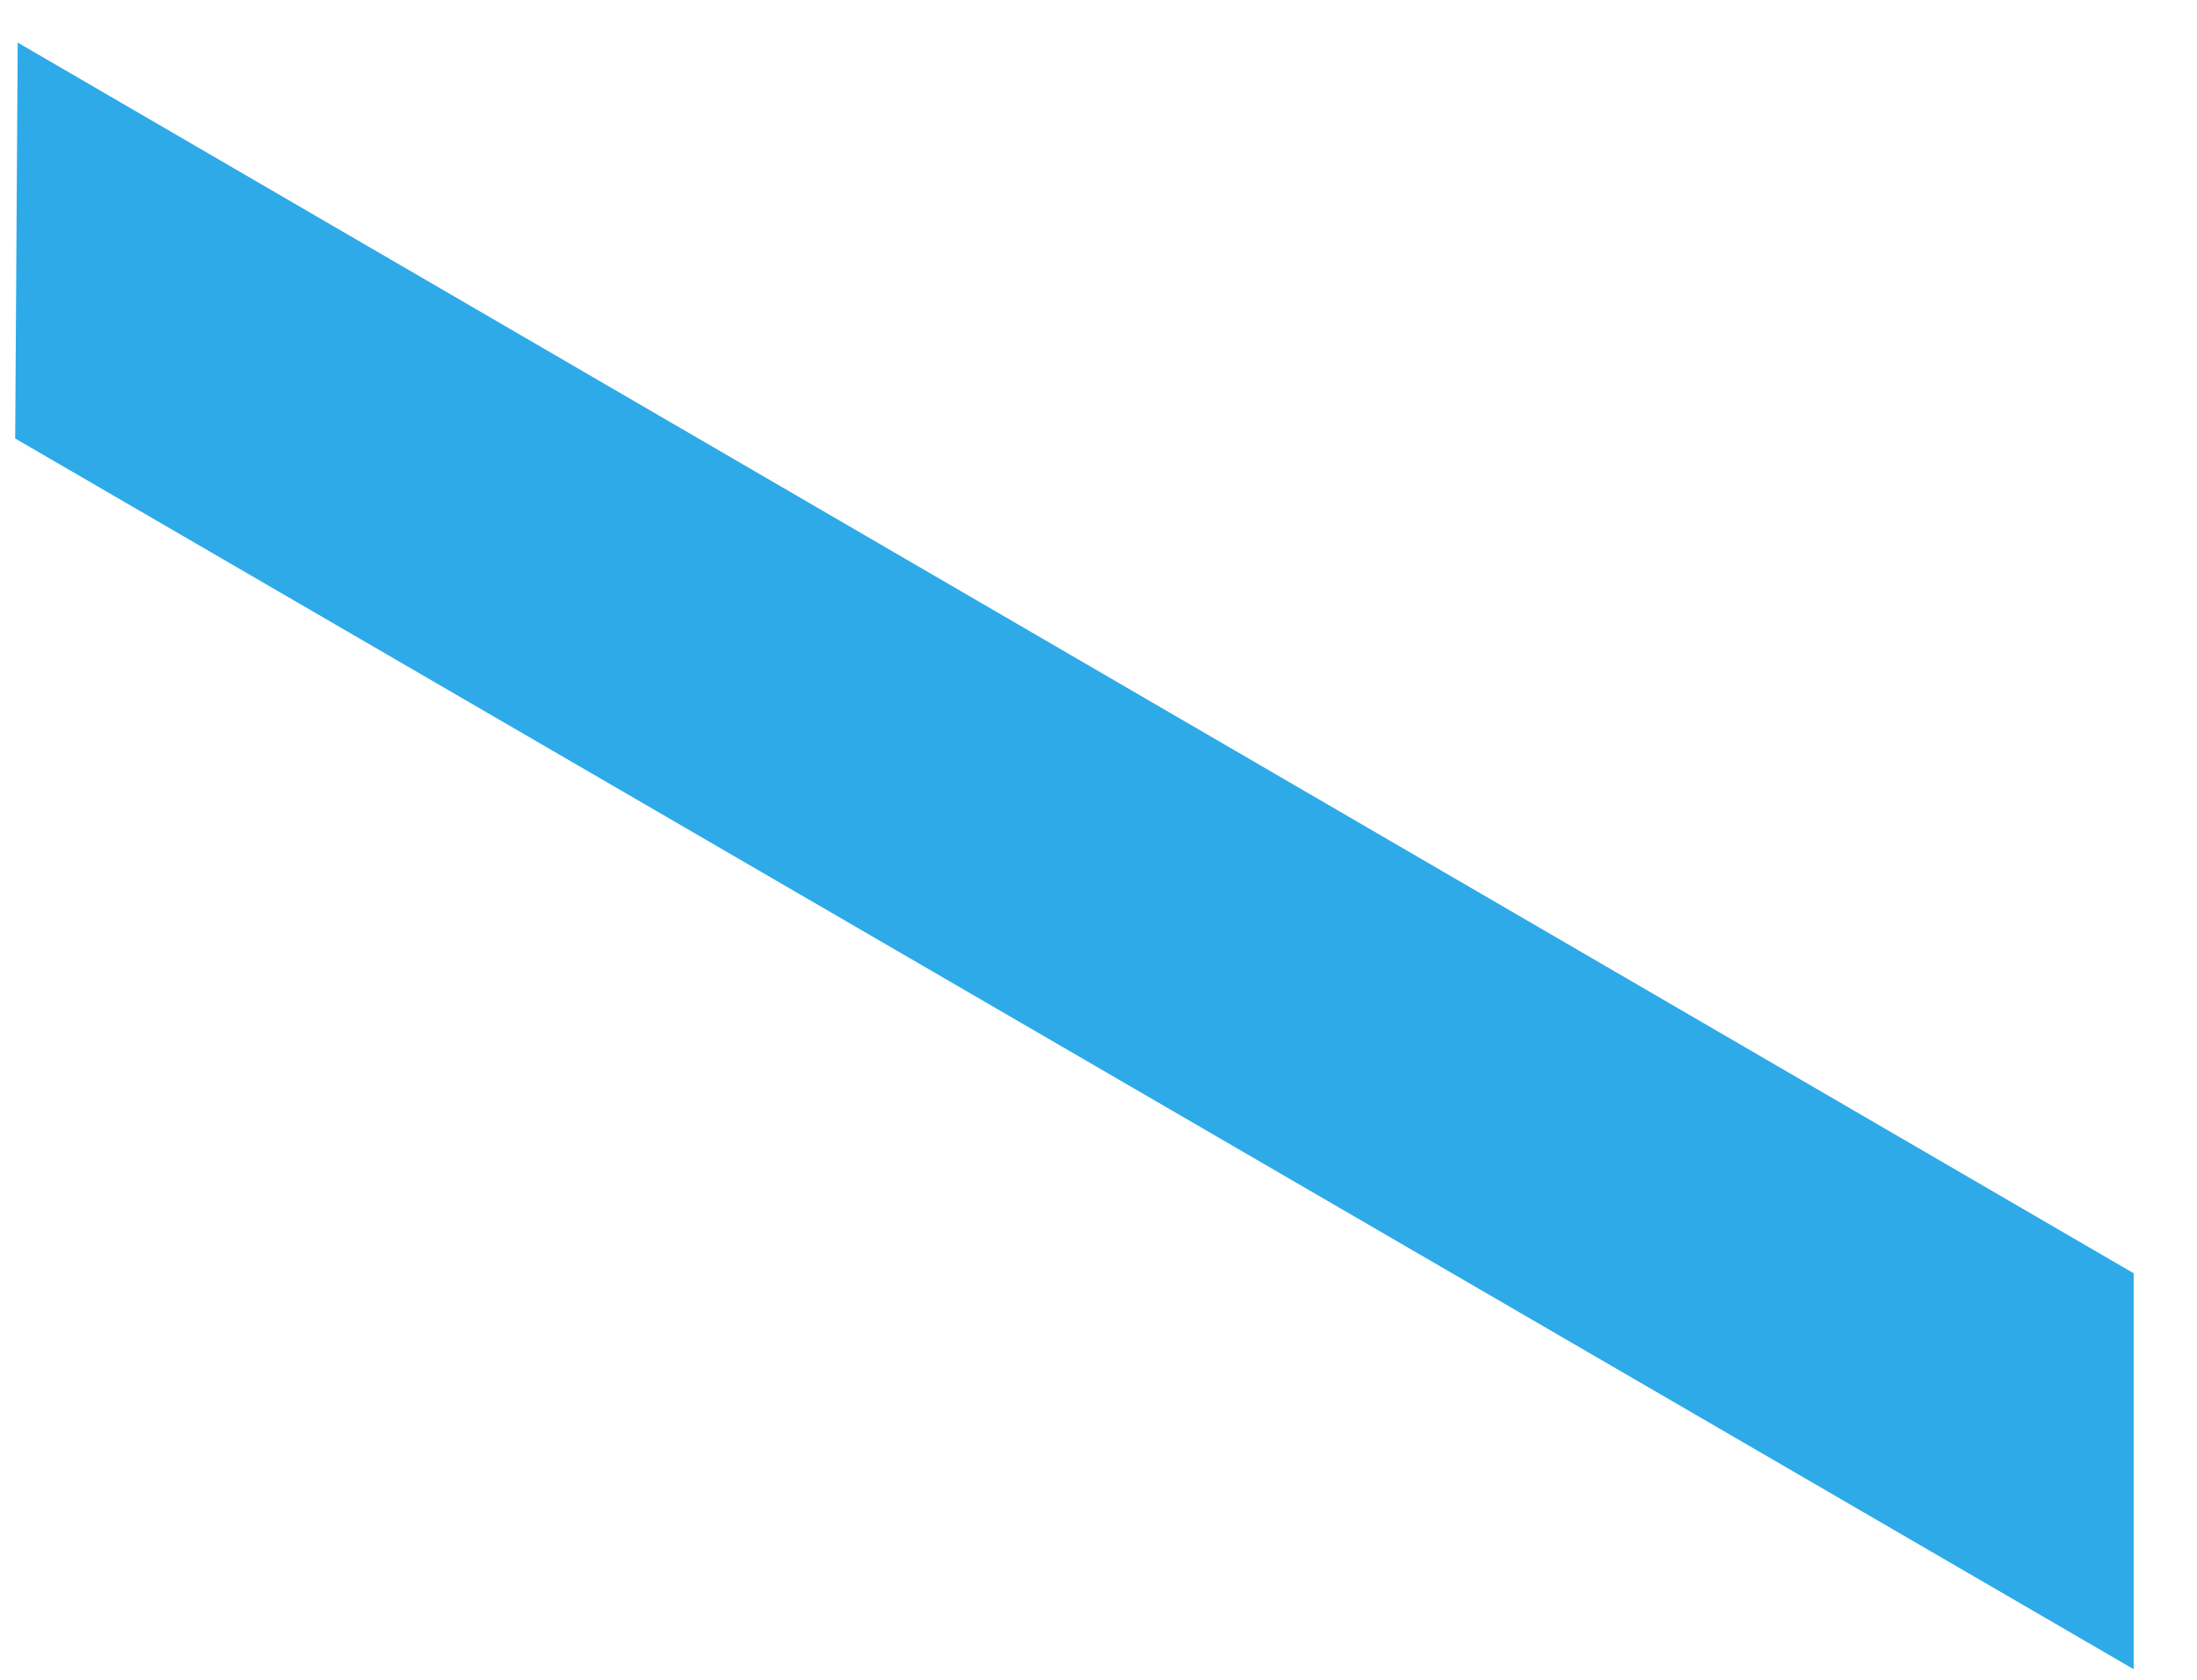 <?xml version="1.0" encoding="UTF-8" standalone="no"?><svg width='34' height='26' viewBox='0 0 34 26' fill='none' xmlns='http://www.w3.org/2000/svg'>
<path d='M33.02 19.708V25.836L0.235 6.787L0.274 0.659L33.02 19.708Z' fill='#2EAAE8'/>
</svg>
